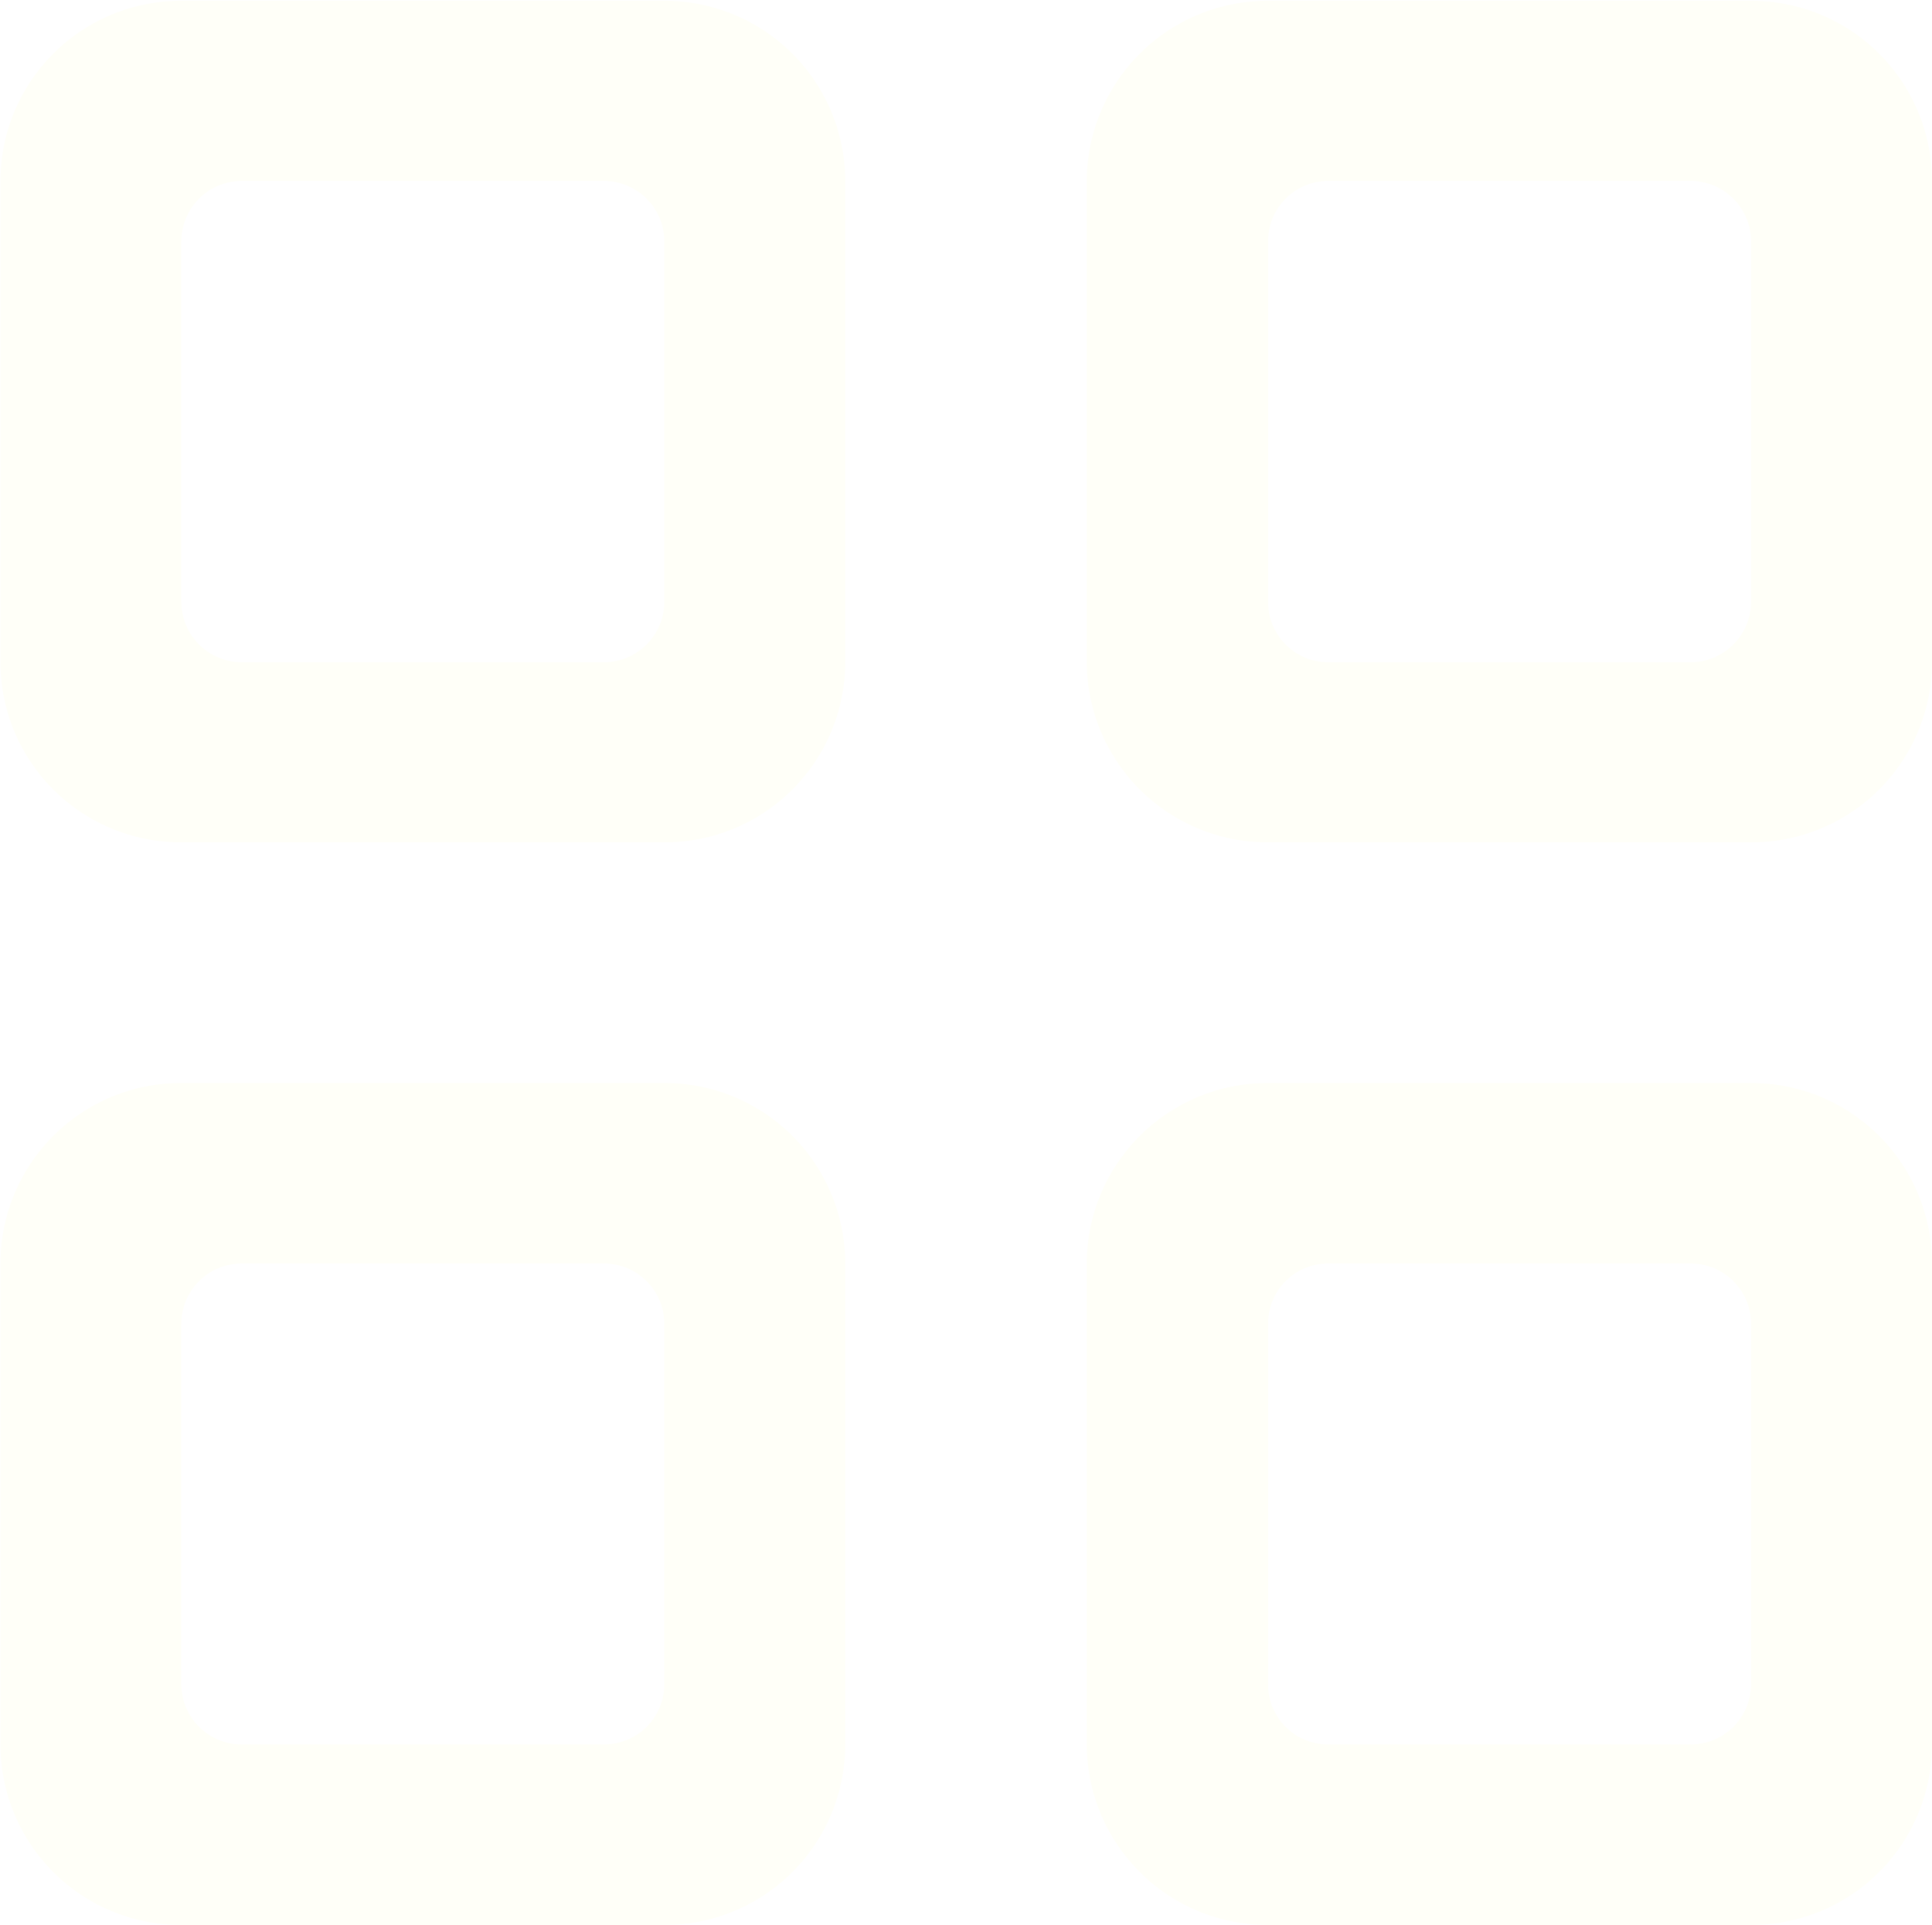 <svg xmlns="http://www.w3.org/2000/svg" xmlns:xlink="http://www.w3.org/1999/xlink" width="46.88" height="46.72" viewBox="0 0 46.88 46.72">
<defs>
    <style>
      .cls-1 {
        fill: #fffff8;
        fill-rule: evenodd;
        filter: url(#filter);
      }
    </style>
    <filter id="filter" x="1255.84" y="3249.75" width="46.88" height="46.72" filterUnits="userSpaceOnUse">
      <feFlood result="flood" flood-color="#f9812b"/>
      <feComposite result="composite" operator="in" in2="SourceGraphic"/>
      <feBlend result="blend" in2="SourceGraphic"/>
    </filter>
  </defs>
  <path id="grid" class="cls-1" d="M1298.33,3296.46h-11.72a4.389,4.389,0,0,1-4.4-4.38v-11.67a4.389,4.389,0,0,1,4.4-4.38h11.72a4.381,4.381,0,0,1,4.39,4.38v11.67A4.381,4.381,0,0,1,1298.33,3296.46Zm0-14.59a1.464,1.464,0,0,0-1.47-1.46h-8.79a1.455,1.455,0,0,0-1.46,1.46v8.75a1.455,1.455,0,0,0,1.46,1.46h8.79a1.464,1.464,0,0,0,1.47-1.46v-8.75Zm0-11.68h-11.72a4.387,4.387,0,0,1-4.4-4.37v-11.68a4.387,4.387,0,0,1,4.4-4.37h11.72a4.379,4.379,0,0,1,4.39,4.37v11.68A4.379,4.379,0,0,1,1298.33,3270.19Zm0-14.59a1.47,1.47,0,0,0-1.47-1.46h-8.79a1.462,1.462,0,0,0-1.46,1.46v8.76a1.462,1.462,0,0,0,1.46,1.46h8.79a1.47,1.47,0,0,0,1.47-1.46v-8.76Zm-26.37,40.86h-11.72a4.381,4.381,0,0,1-4.39-4.38v-11.67a4.381,4.381,0,0,1,4.39-4.38h11.72a4.381,4.381,0,0,1,4.39,4.38v11.67A4.381,4.381,0,0,1,1271.96,3296.46Zm0-14.59a1.464,1.464,0,0,0-1.47-1.46h-8.78a1.464,1.464,0,0,0-1.47,1.46v8.75a1.464,1.464,0,0,0,1.47,1.46h8.78a1.464,1.464,0,0,0,1.47-1.46v-8.75Zm0-11.68h-11.72a4.379,4.379,0,0,1-4.39-4.37v-11.68a4.379,4.379,0,0,1,4.39-4.37h11.72a4.379,4.379,0,0,1,4.39,4.37v11.68A4.379,4.379,0,0,1,1271.96,3270.19Zm0-14.59a1.47,1.47,0,0,0-1.47-1.46h-8.78a1.47,1.47,0,0,0-1.47,1.46v8.76a1.47,1.47,0,0,0,1.47,1.46h8.78a1.47,1.47,0,0,0,1.47-1.46v-8.76Z" transform="translate(-1255.84 -3249.75)"/>
</svg>
